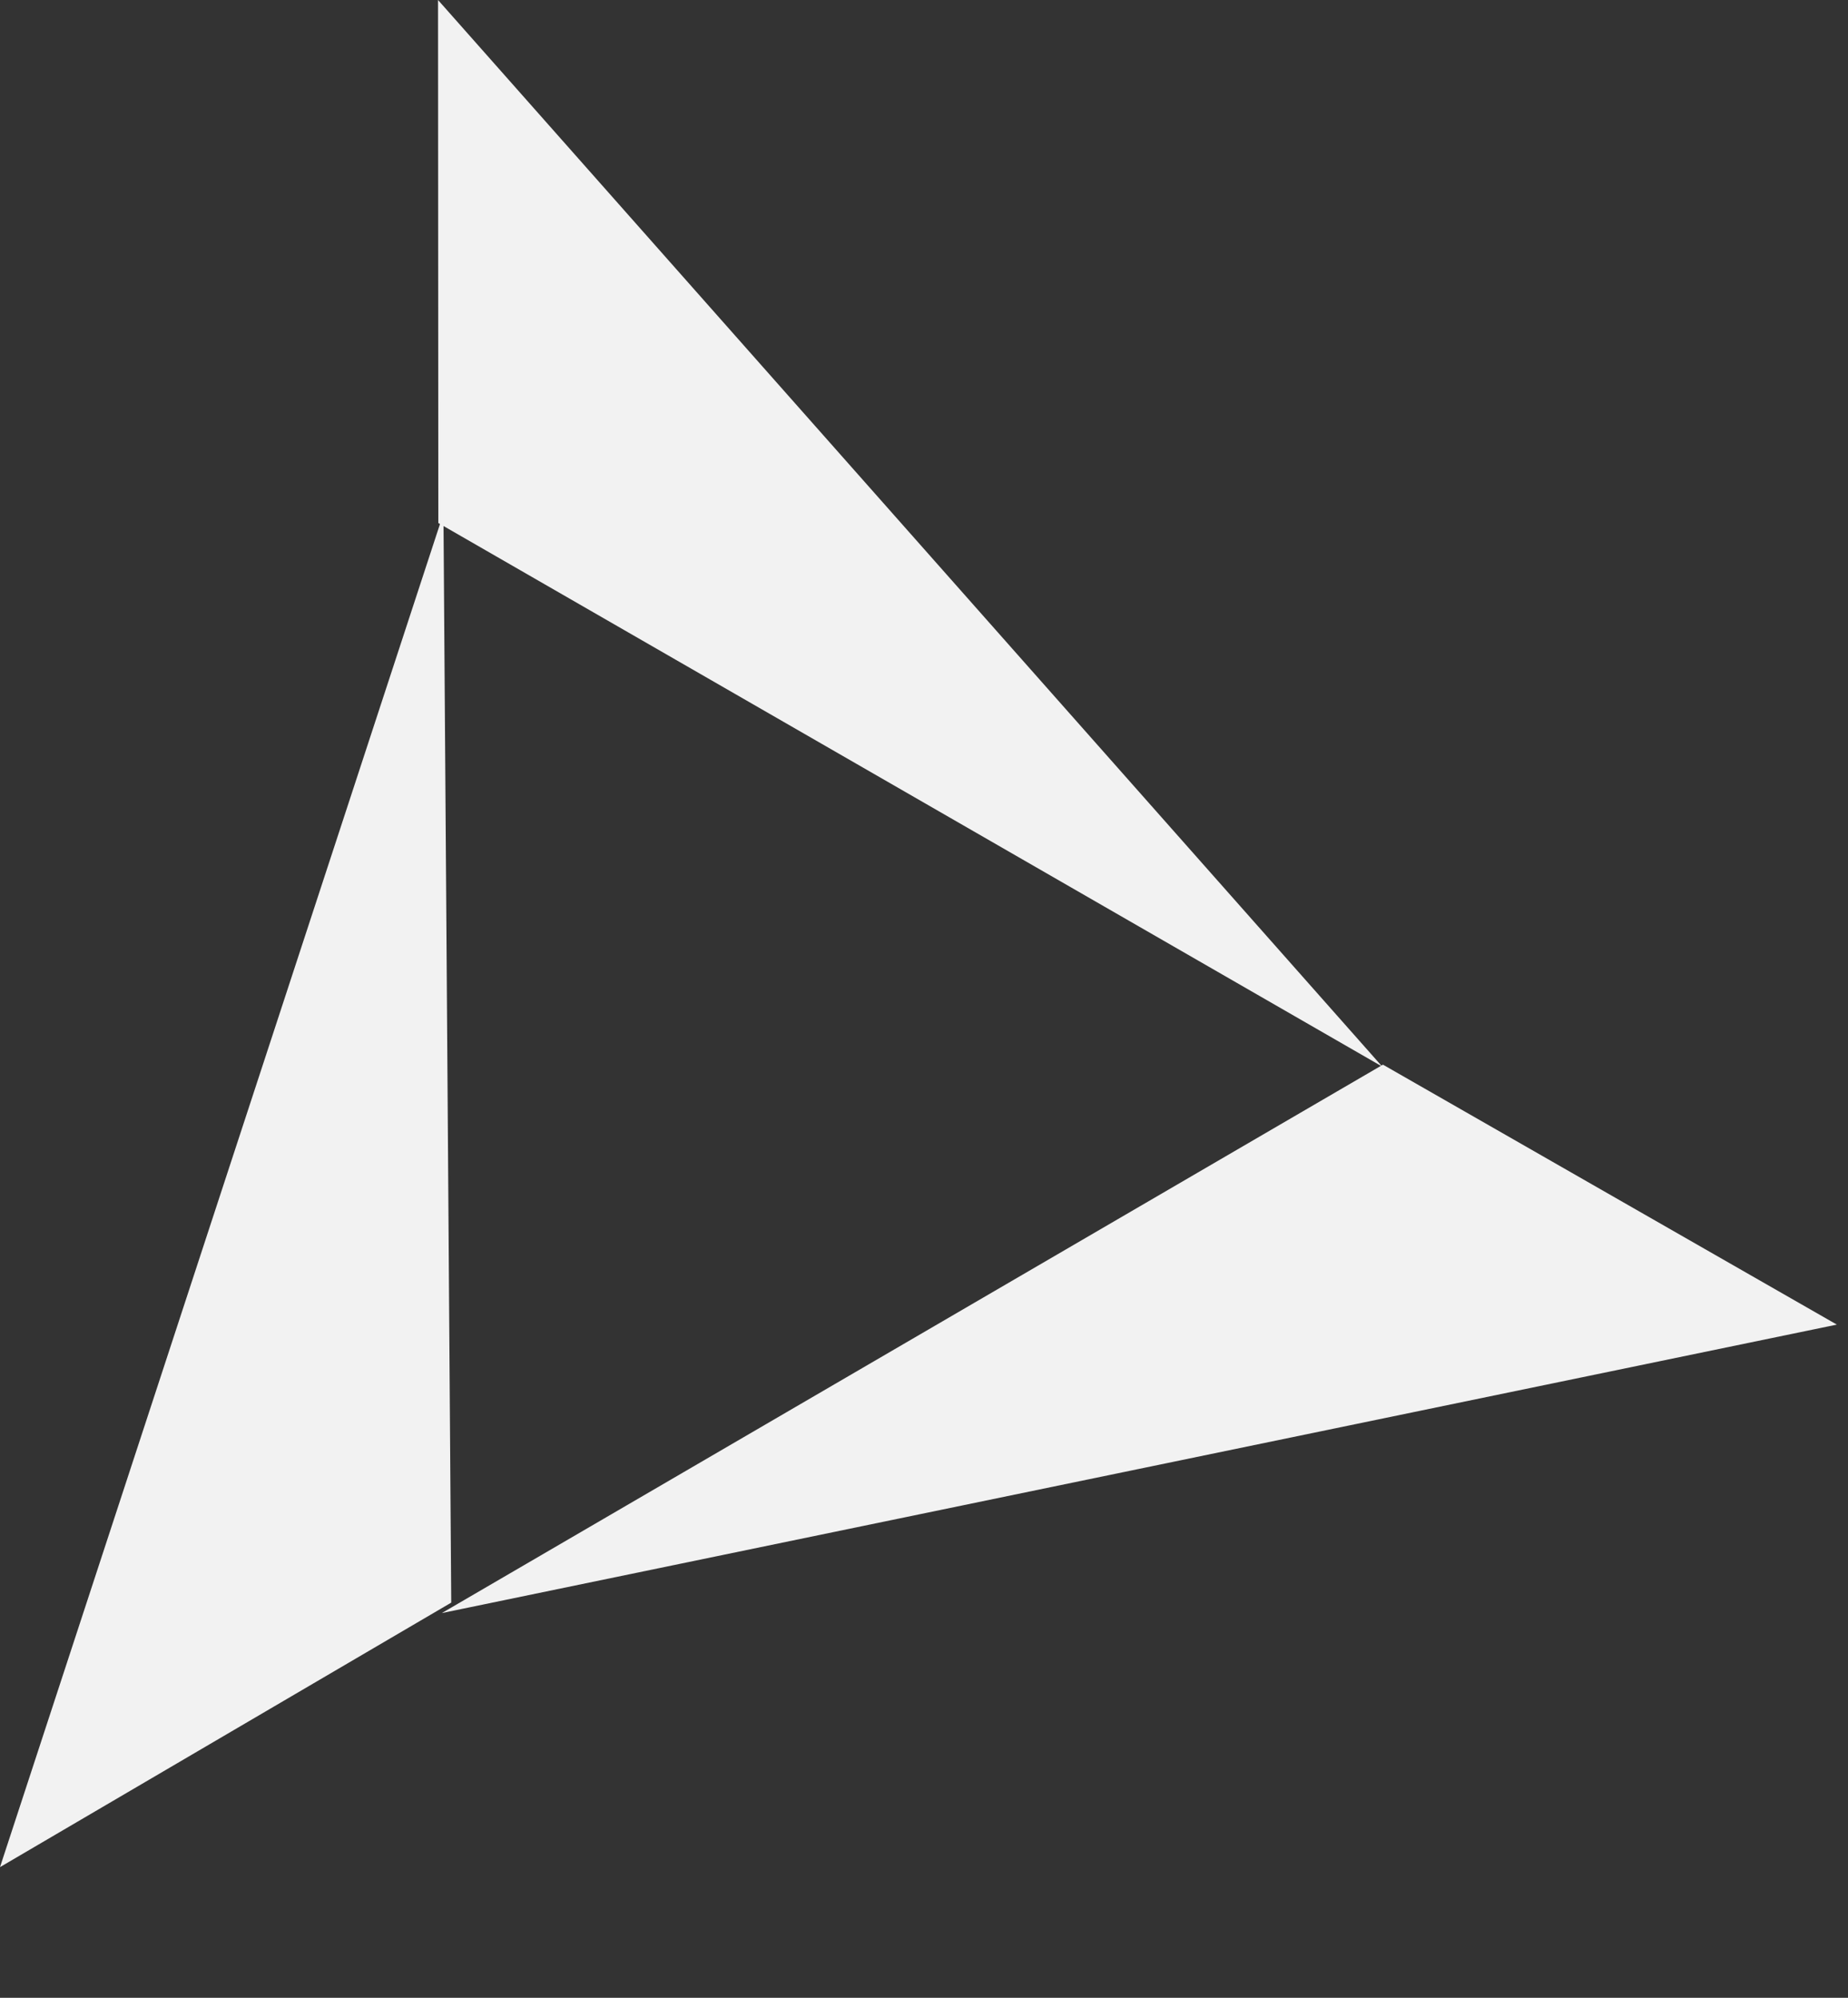 <svg width="74" height="80" viewBox="0 0 74 80" fill="none" xmlns="http://www.w3.org/2000/svg">
<rect x="0" y="0" width="74" height="80" fill="#333333" stroke="none"/>
<path d="M17.757 20.561L0 74.768L18.069 64.176L17.757 20.561Z" fill="#F2F2F2"/>
<path d="M55.349 42.711L17.54 7.41977e-06L17.552 20.945L55.349 42.711Z" fill="#F2F2F2"/>
<path d="M17.693 64.594L73.553 53.043L55.378 42.634L17.693 64.594Z" fill="#F2F2F2"/>
</svg>
